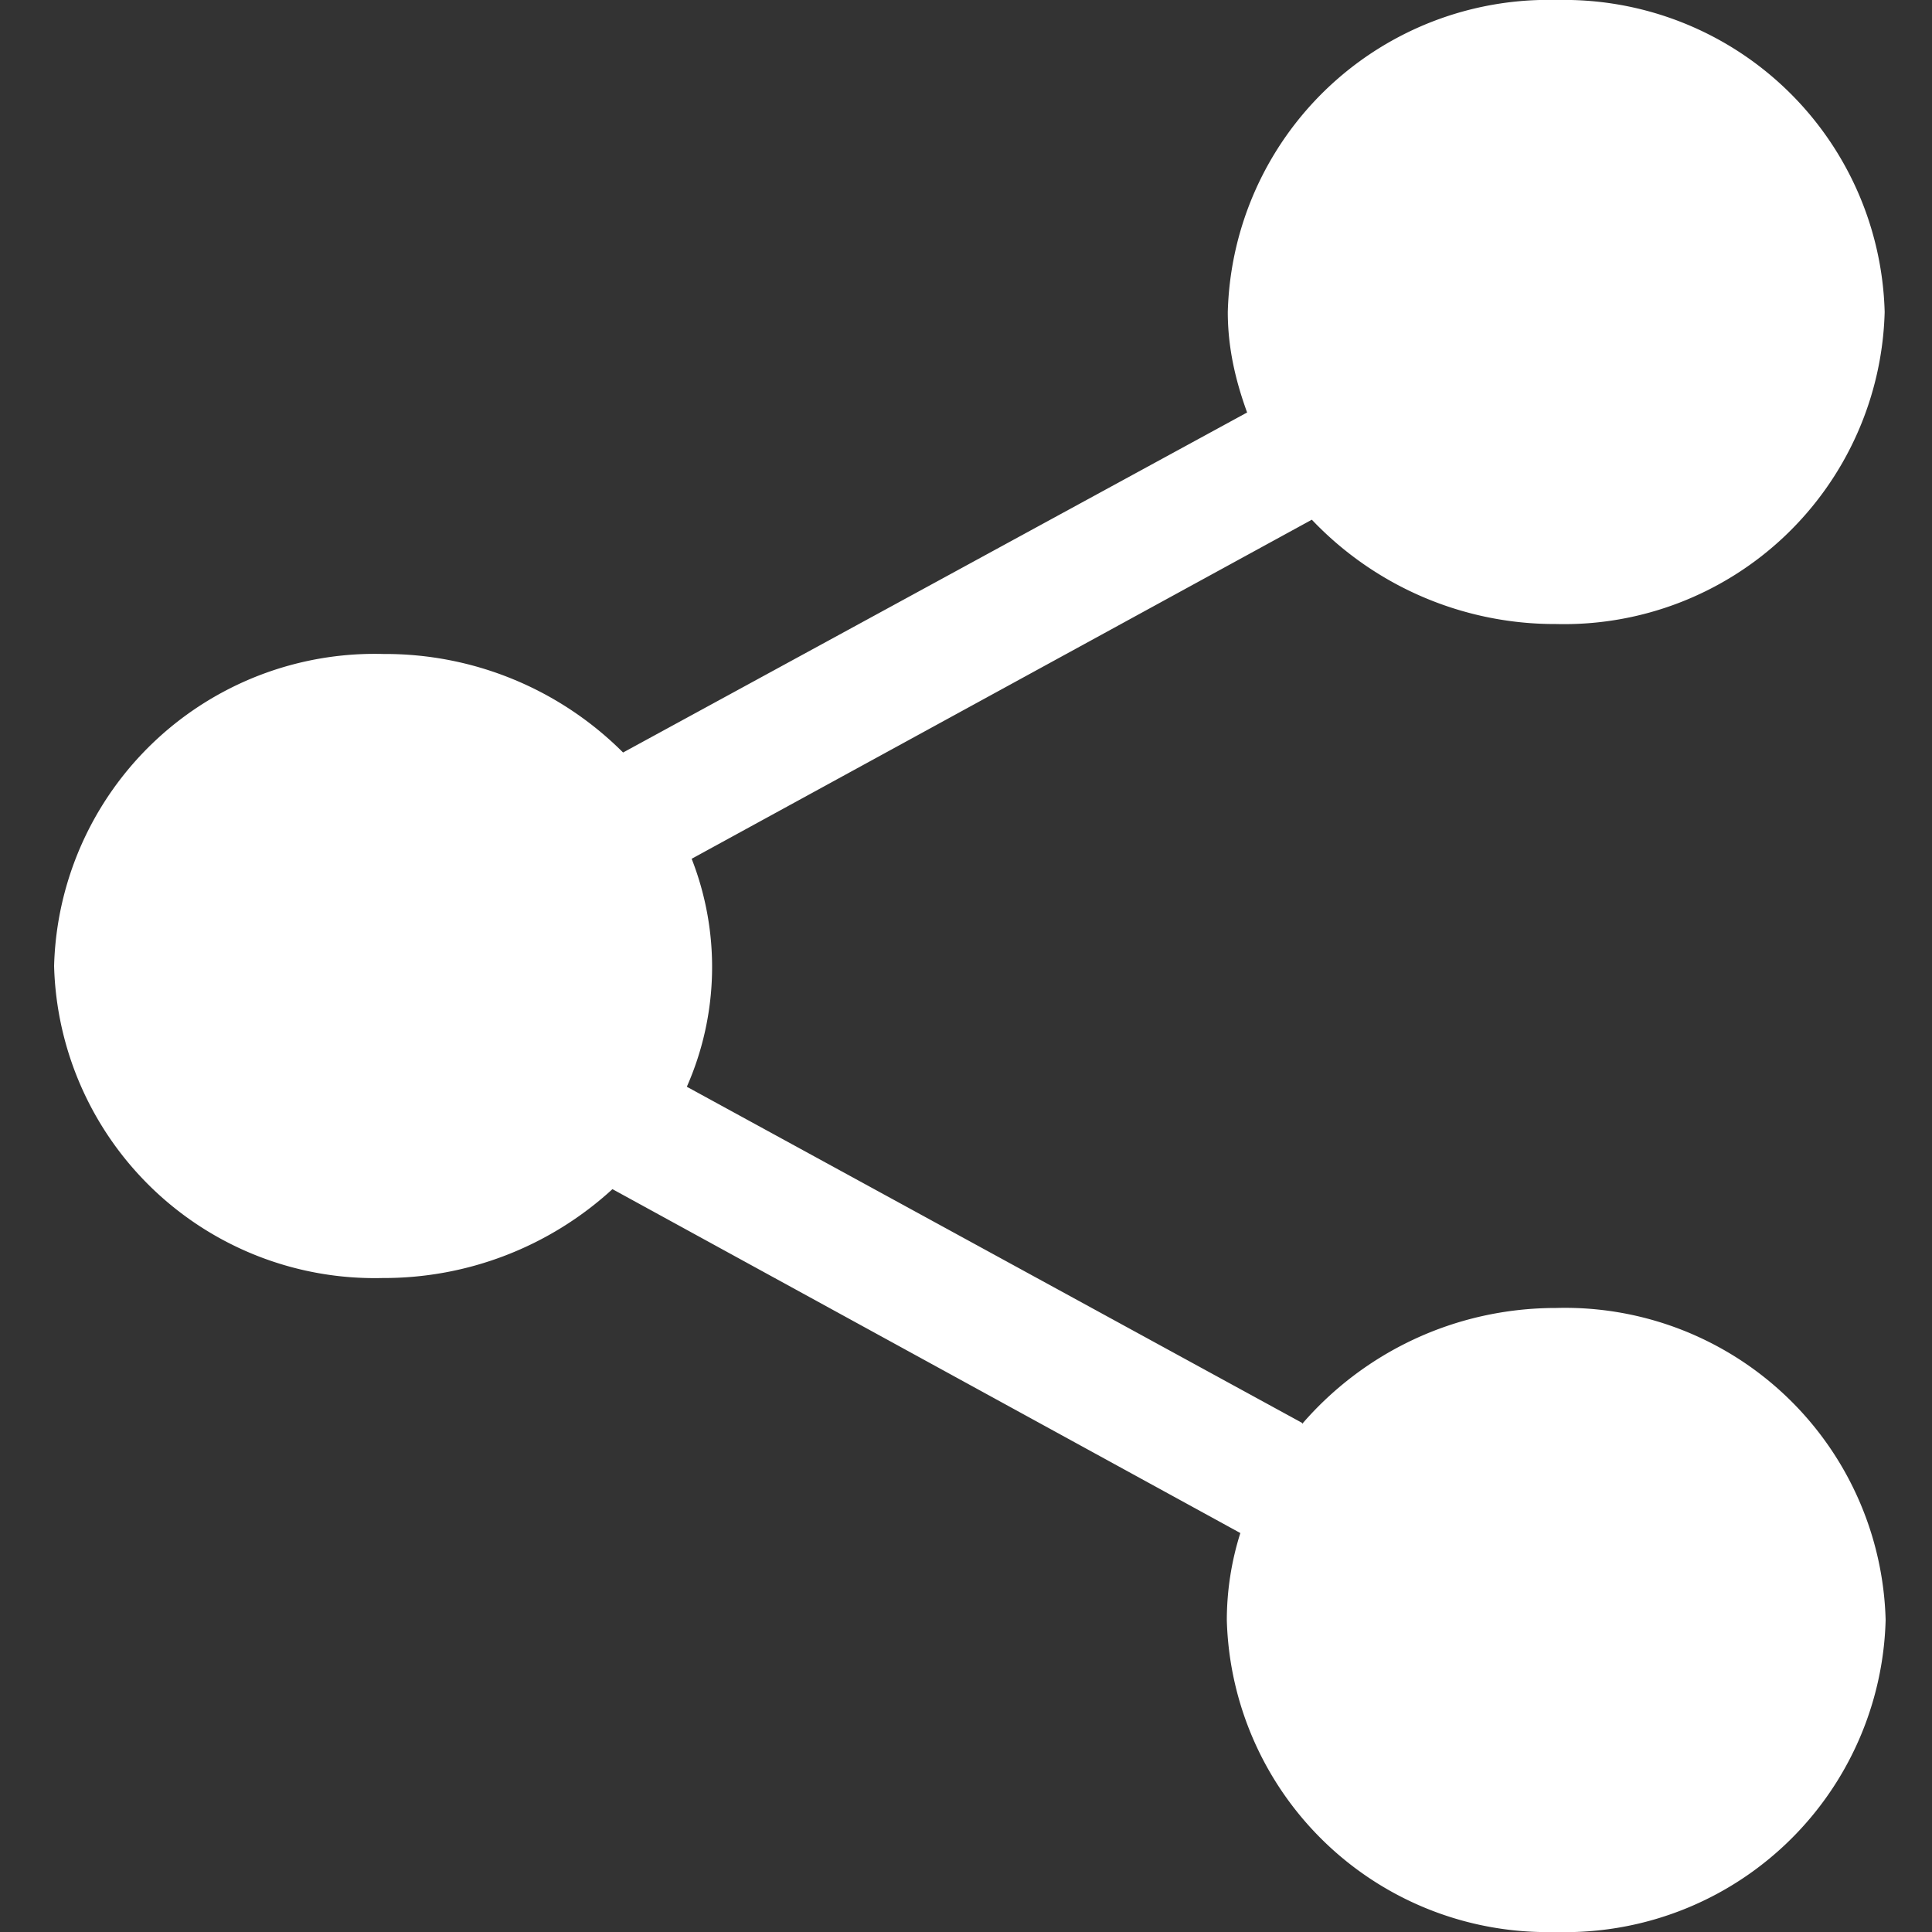 <svg xmlns="http://www.w3.org/2000/svg" viewBox="0 0 20 20" width="20" height="20" fill="#ffffff"><rect x="0" y="0" width="20" height="20" fill="#333333" stroke="none"/><path fill-rule="evenodd" fill="#FFF" d="M13.48 14.73l-6.37-3.48a3.07 3.07 0 00.05-2.36l6.42-3.51a3.47 3.47 0 002.53 1.08 3.32 3.32 0 003.4-3.23A3.32 3.32 0 0016.12 0a3.32 3.32 0 00-3.41 3.23c0 .37.08.71.2 1.04L6.45 7.79a3.48 3.48 0 00-2.48-1.02A3.32 3.32 0 00.56 10a3.32 3.32 0 003.4 3.23 3.5 3.5 0 002.38-.92l6.5 3.56a3 3 0 00-.14.9A3.32 3.32 0 0016.1 20a3.32 3.32 0 003.42-3.23 3.32 3.32 0 00-3.41-3.23c-1.06 0-2 .47-2.63 1.2z"/></svg>